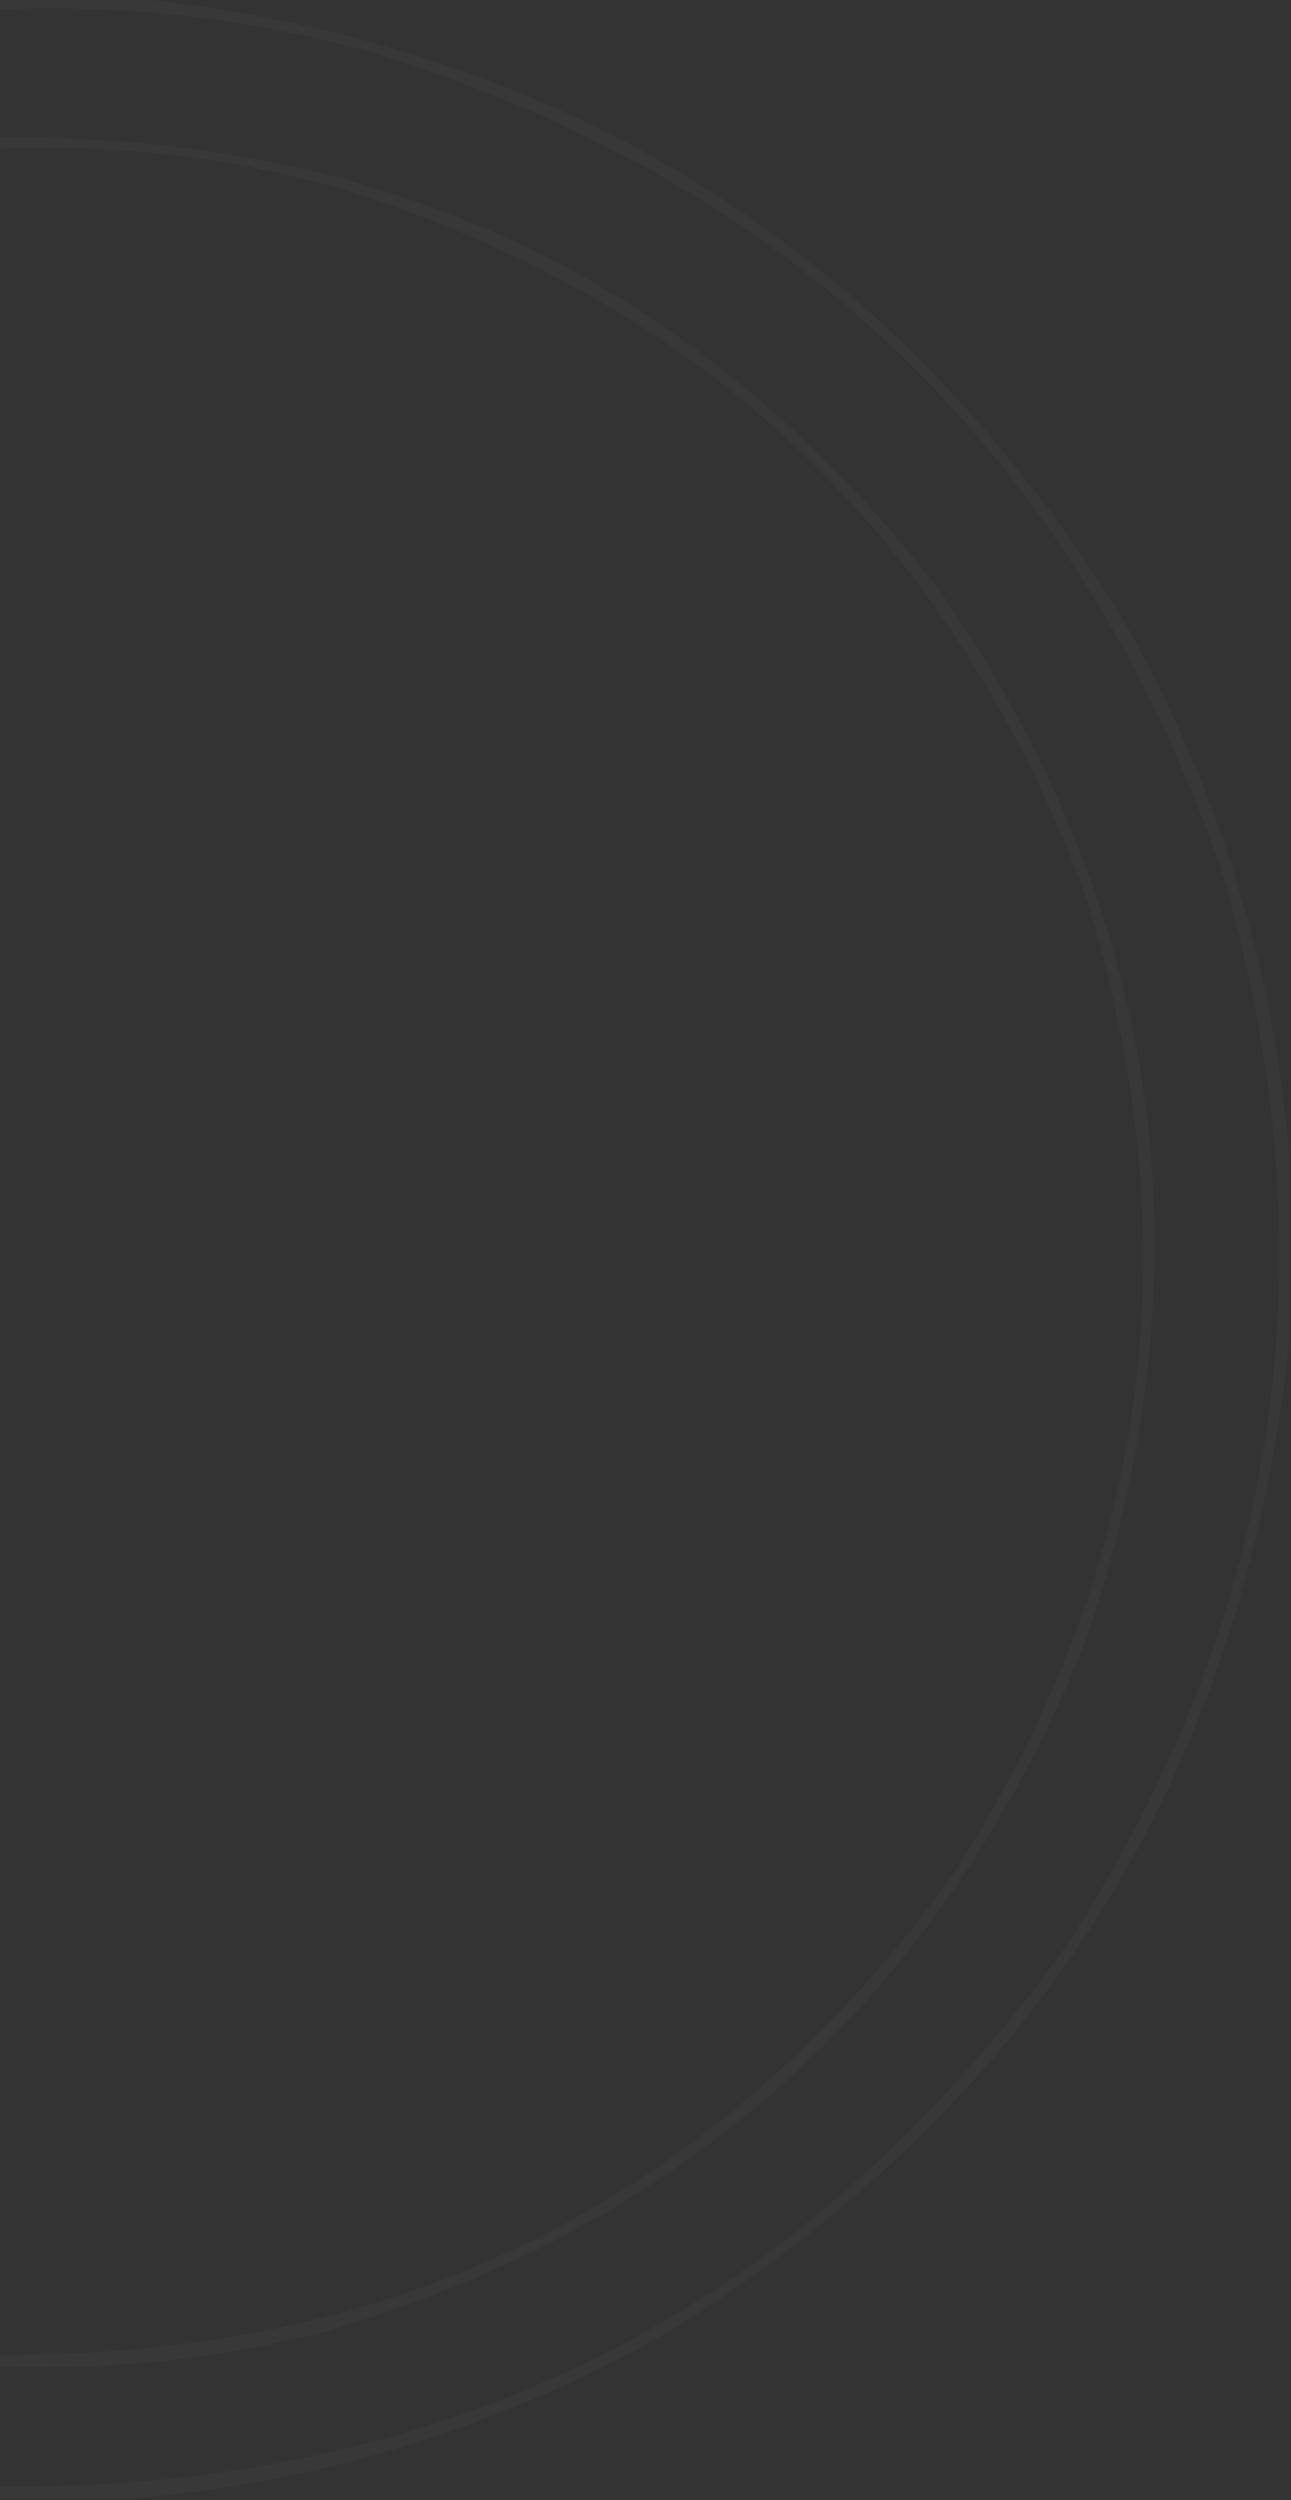 <?xml version="1.0" encoding="UTF-8"?>
<!DOCTYPE svg PUBLIC "-//W3C//DTD SVG 1.1//EN" "http://www.w3.org/Graphics/SVG/1.1/DTD/svg11.dtd">
<svg xmlns="http://www.w3.org/2000/svg" version="1.1" width="342px" height="662px" style="shape-rendering:geometricPrecision; text-rendering:geometricPrecision; image-rendering:optimizeQuality; fill-rule:evenodd; clip-rule:evenodd" xmlns:xlink="http://www.w3.org/1999/xlink">
<rect width="100%" height="100%" fill="#333333" stroke="none"/>
<g><path style="opacity:0.026" fill="#fefffe" d="M -0.5,-0.5 C 11.5,-0.5 23.5,-0.5 35.5,-0.5C 148.776,11.528 235.61,65.528 296,161.5C 321.958,206.202 337.125,254.202 341.5,305.5C 341.5,322.167 341.5,338.833 341.5,355.5C 329.472,468.776 275.472,555.61 179.5,616C 134.798,641.958 86.798,657.125 35.5,661.5C 23.5,661.5 11.5,661.5 -0.5,661.5C -0.5,660.5 -0.5,659.5 -0.5,658.5C 119.275,659.365 213.775,611.365 283,514.5C 340.198,425.441 353.532,330.108 323,228.5C 283.481,118.314 207.648,46.481 95.5,13C 64.008,4.563 32.008,1.063 -0.5,2.5C -0.5,1.5 -0.5,0.5 -0.5,-0.5 Z"/></g>
<g><path style="opacity:0.026" fill="#fefffe" d="M -0.5,36.5 C 102.922,35.133 186.089,75.132 249,156.5C 308.084,242.148 321.084,334.481 288,433.5C 250.791,527.042 183.958,588.209 87.5,617C 58.647,624.585 29.314,627.752 -0.5,626.5C -0.5,625.5 -0.5,624.5 -0.5,623.5C 104.923,624.538 188.756,582.871 251,498.5C 304.738,416.665 316.738,328.998 287,235.5C 251.6,141.767 186.1,79.933 90.5,50C 60.711,41.488 30.377,37.988 -0.5,39.5C -0.5,38.5 -0.5,37.5 -0.5,36.5 Z"/></g>
</svg>
